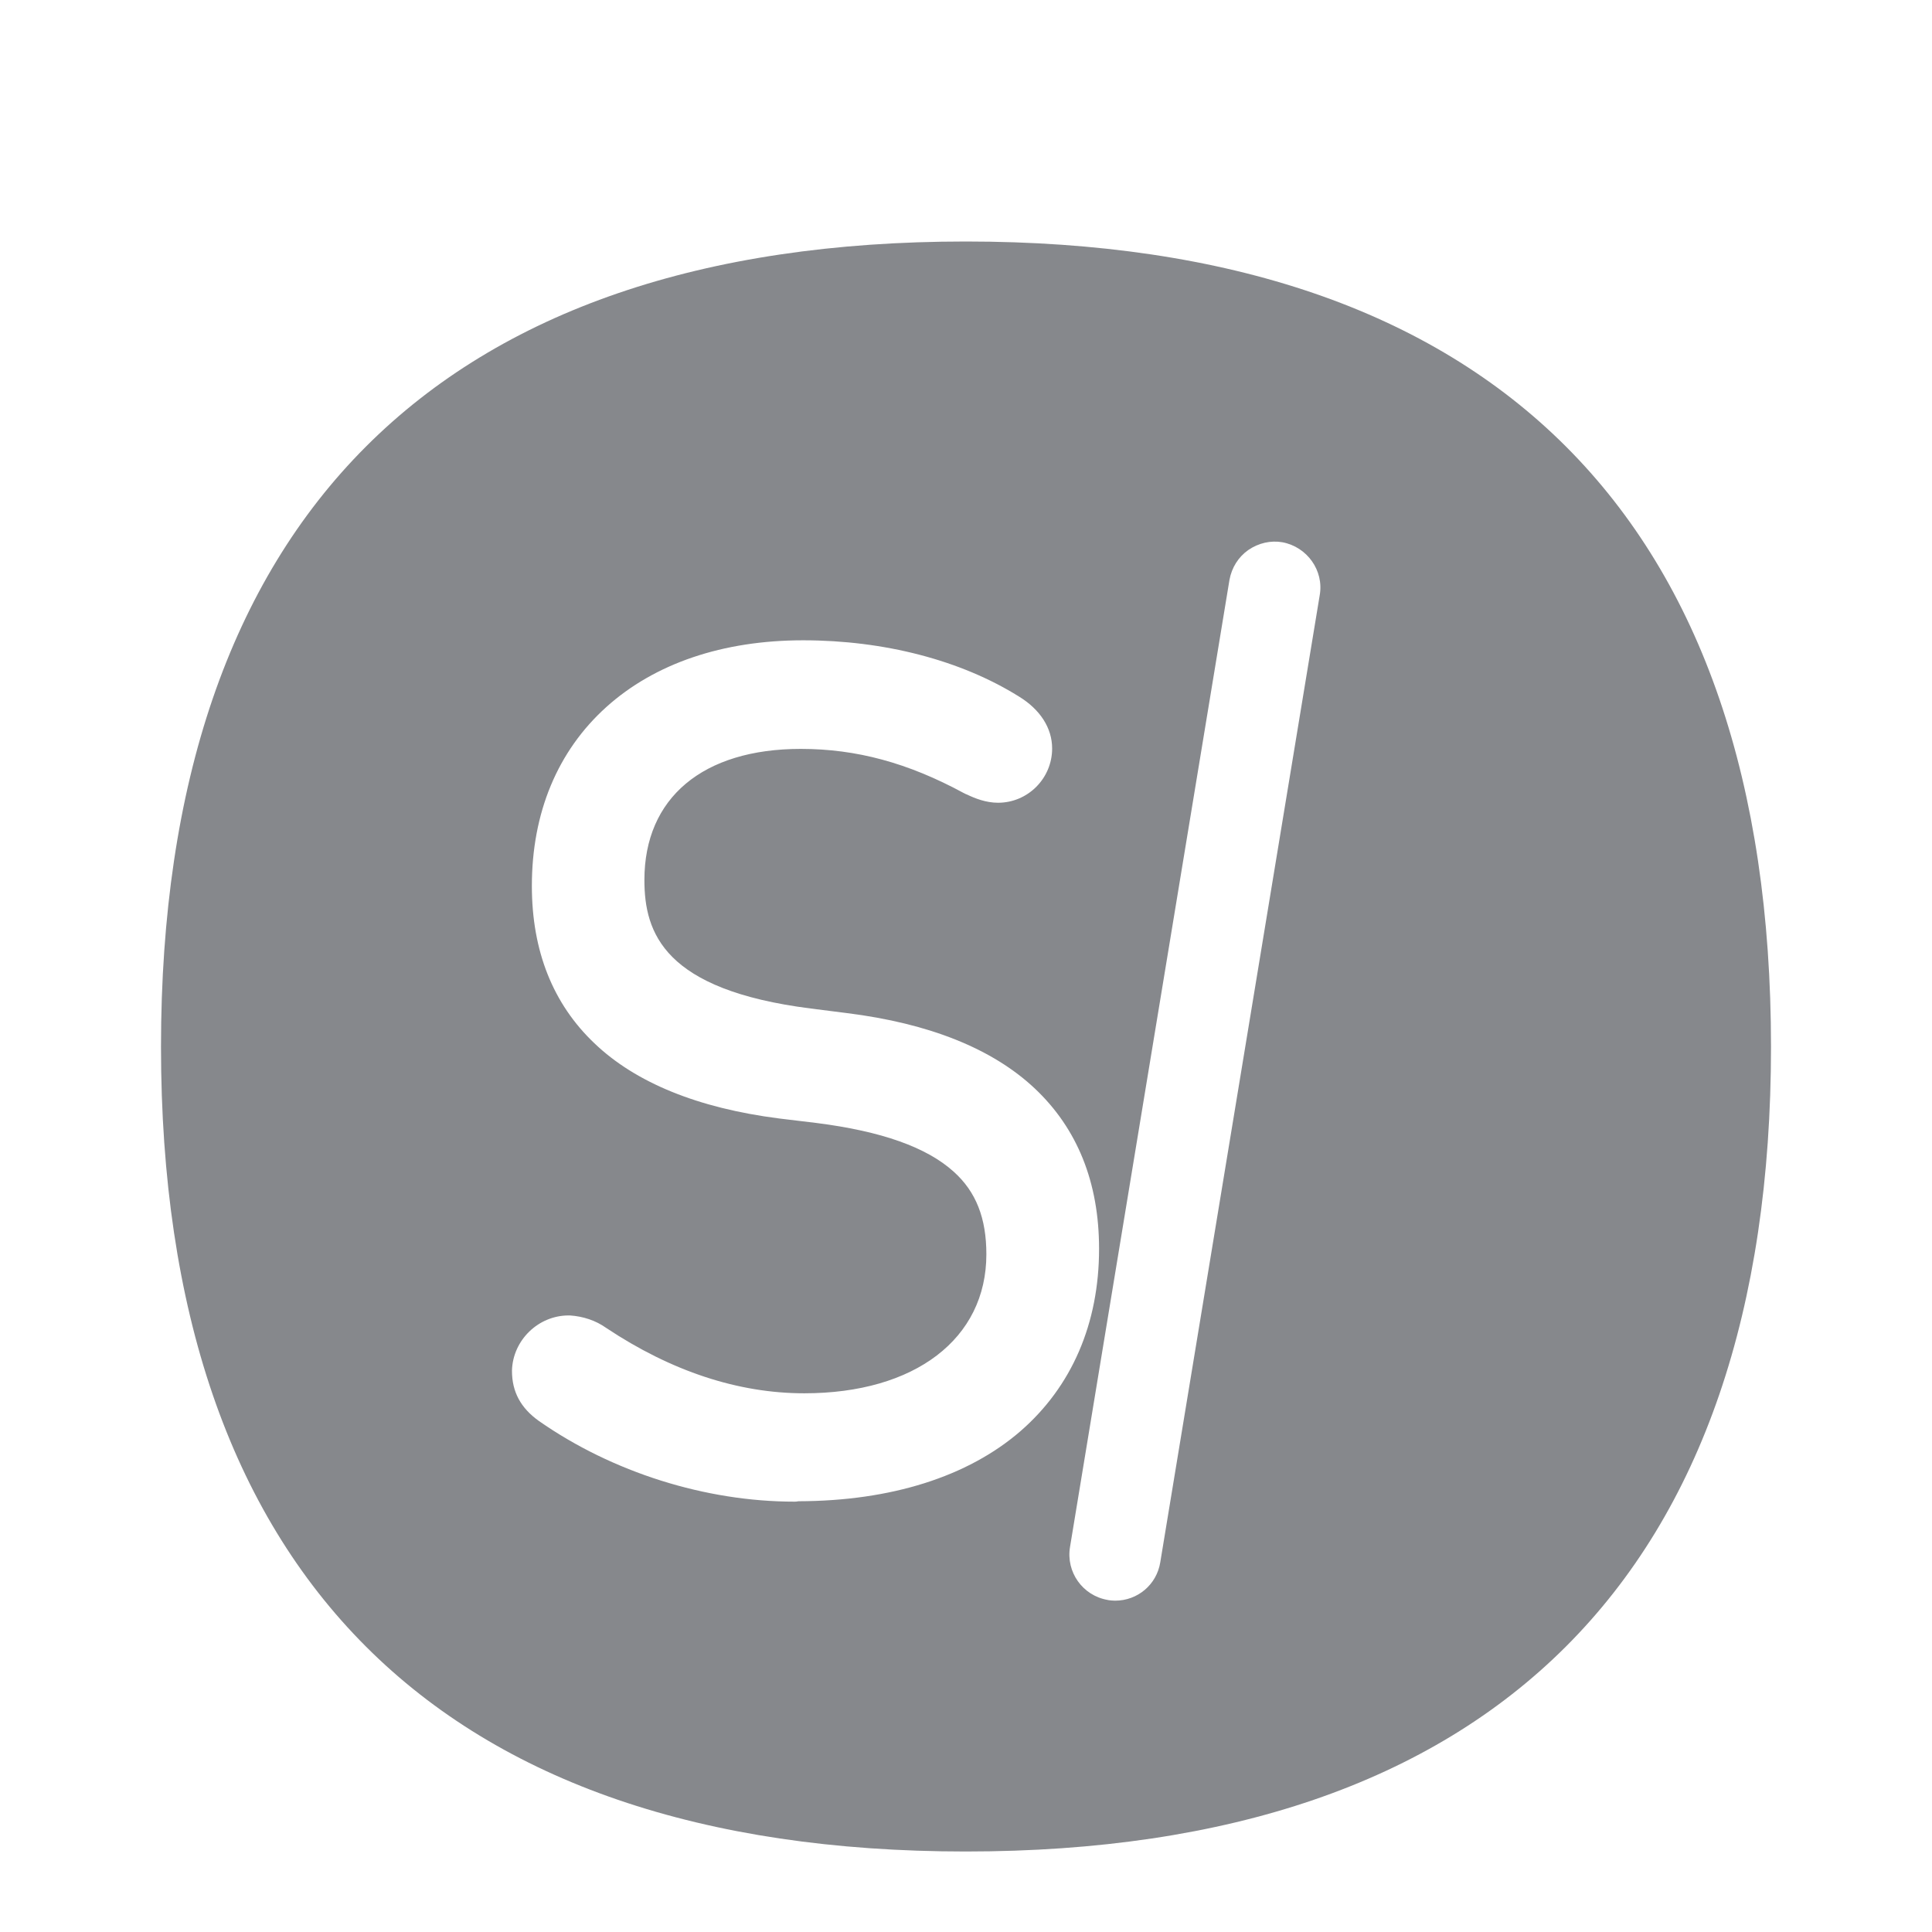 <svg width="24" height="24" viewBox="0 0 24 24" fill="none" xmlns="http://www.w3.org/2000/svg">
<path d="M11.997 3C5.458 3 2 6.458 2 13.003C2 19.545 5.458 23 11.997 23C18.542 23 22 19.542 22 13.003C22 6.458 18.542 3 11.997 3ZM12.677 17.778C12.023 18.344 11.069 18.646 9.92 18.649C9.897 18.654 9.88 18.654 9.869 18.654C8.764 18.654 7.609 18.29 6.696 17.653C6.468 17.491 6.36 17.289 6.36 17.03V17.024C6.371 16.648 6.687 16.341 7.063 16.341H7.08C7.245 16.352 7.401 16.404 7.529 16.495C8.34 17.035 9.171 17.308 9.991 17.308C11.365 17.308 12.253 16.631 12.253 15.581C12.253 15.132 12.125 14.804 11.846 14.554C11.511 14.252 10.953 14.053 10.142 13.95L9.678 13.894C8.67 13.765 7.896 13.45 7.384 12.96C6.869 12.471 6.607 11.813 6.607 11.005C6.607 10.097 6.926 9.329 7.532 8.783C8.133 8.242 8.978 7.954 9.977 7.954C10.984 7.954 11.937 8.202 12.657 8.652C12.922 8.814 13.07 9.044 13.07 9.298C13.07 9.67 12.768 9.972 12.398 9.972C12.248 9.972 12.111 9.918 12.006 9.867H12.003L11.969 9.85C11.28 9.477 10.64 9.303 9.948 9.303C8.73 9.303 8.005 9.912 8.005 10.931C8.005 11.591 8.249 12.297 10.071 12.528L10.52 12.585C11.545 12.713 12.33 13.028 12.854 13.521C13.383 14.019 13.653 14.688 13.653 15.513C13.653 16.441 13.315 17.223 12.677 17.778ZM16.394 7.394L14.413 19.409C14.368 19.685 14.132 19.884 13.853 19.884C13.824 19.884 13.799 19.881 13.773 19.878L13.759 19.875C13.448 19.821 13.241 19.528 13.292 19.218L15.273 7.203C15.301 7.05 15.384 6.919 15.506 6.833C15.634 6.745 15.785 6.711 15.93 6.736C16.237 6.793 16.448 7.087 16.394 7.394Z" fill="#86888C"/>
</svg>
